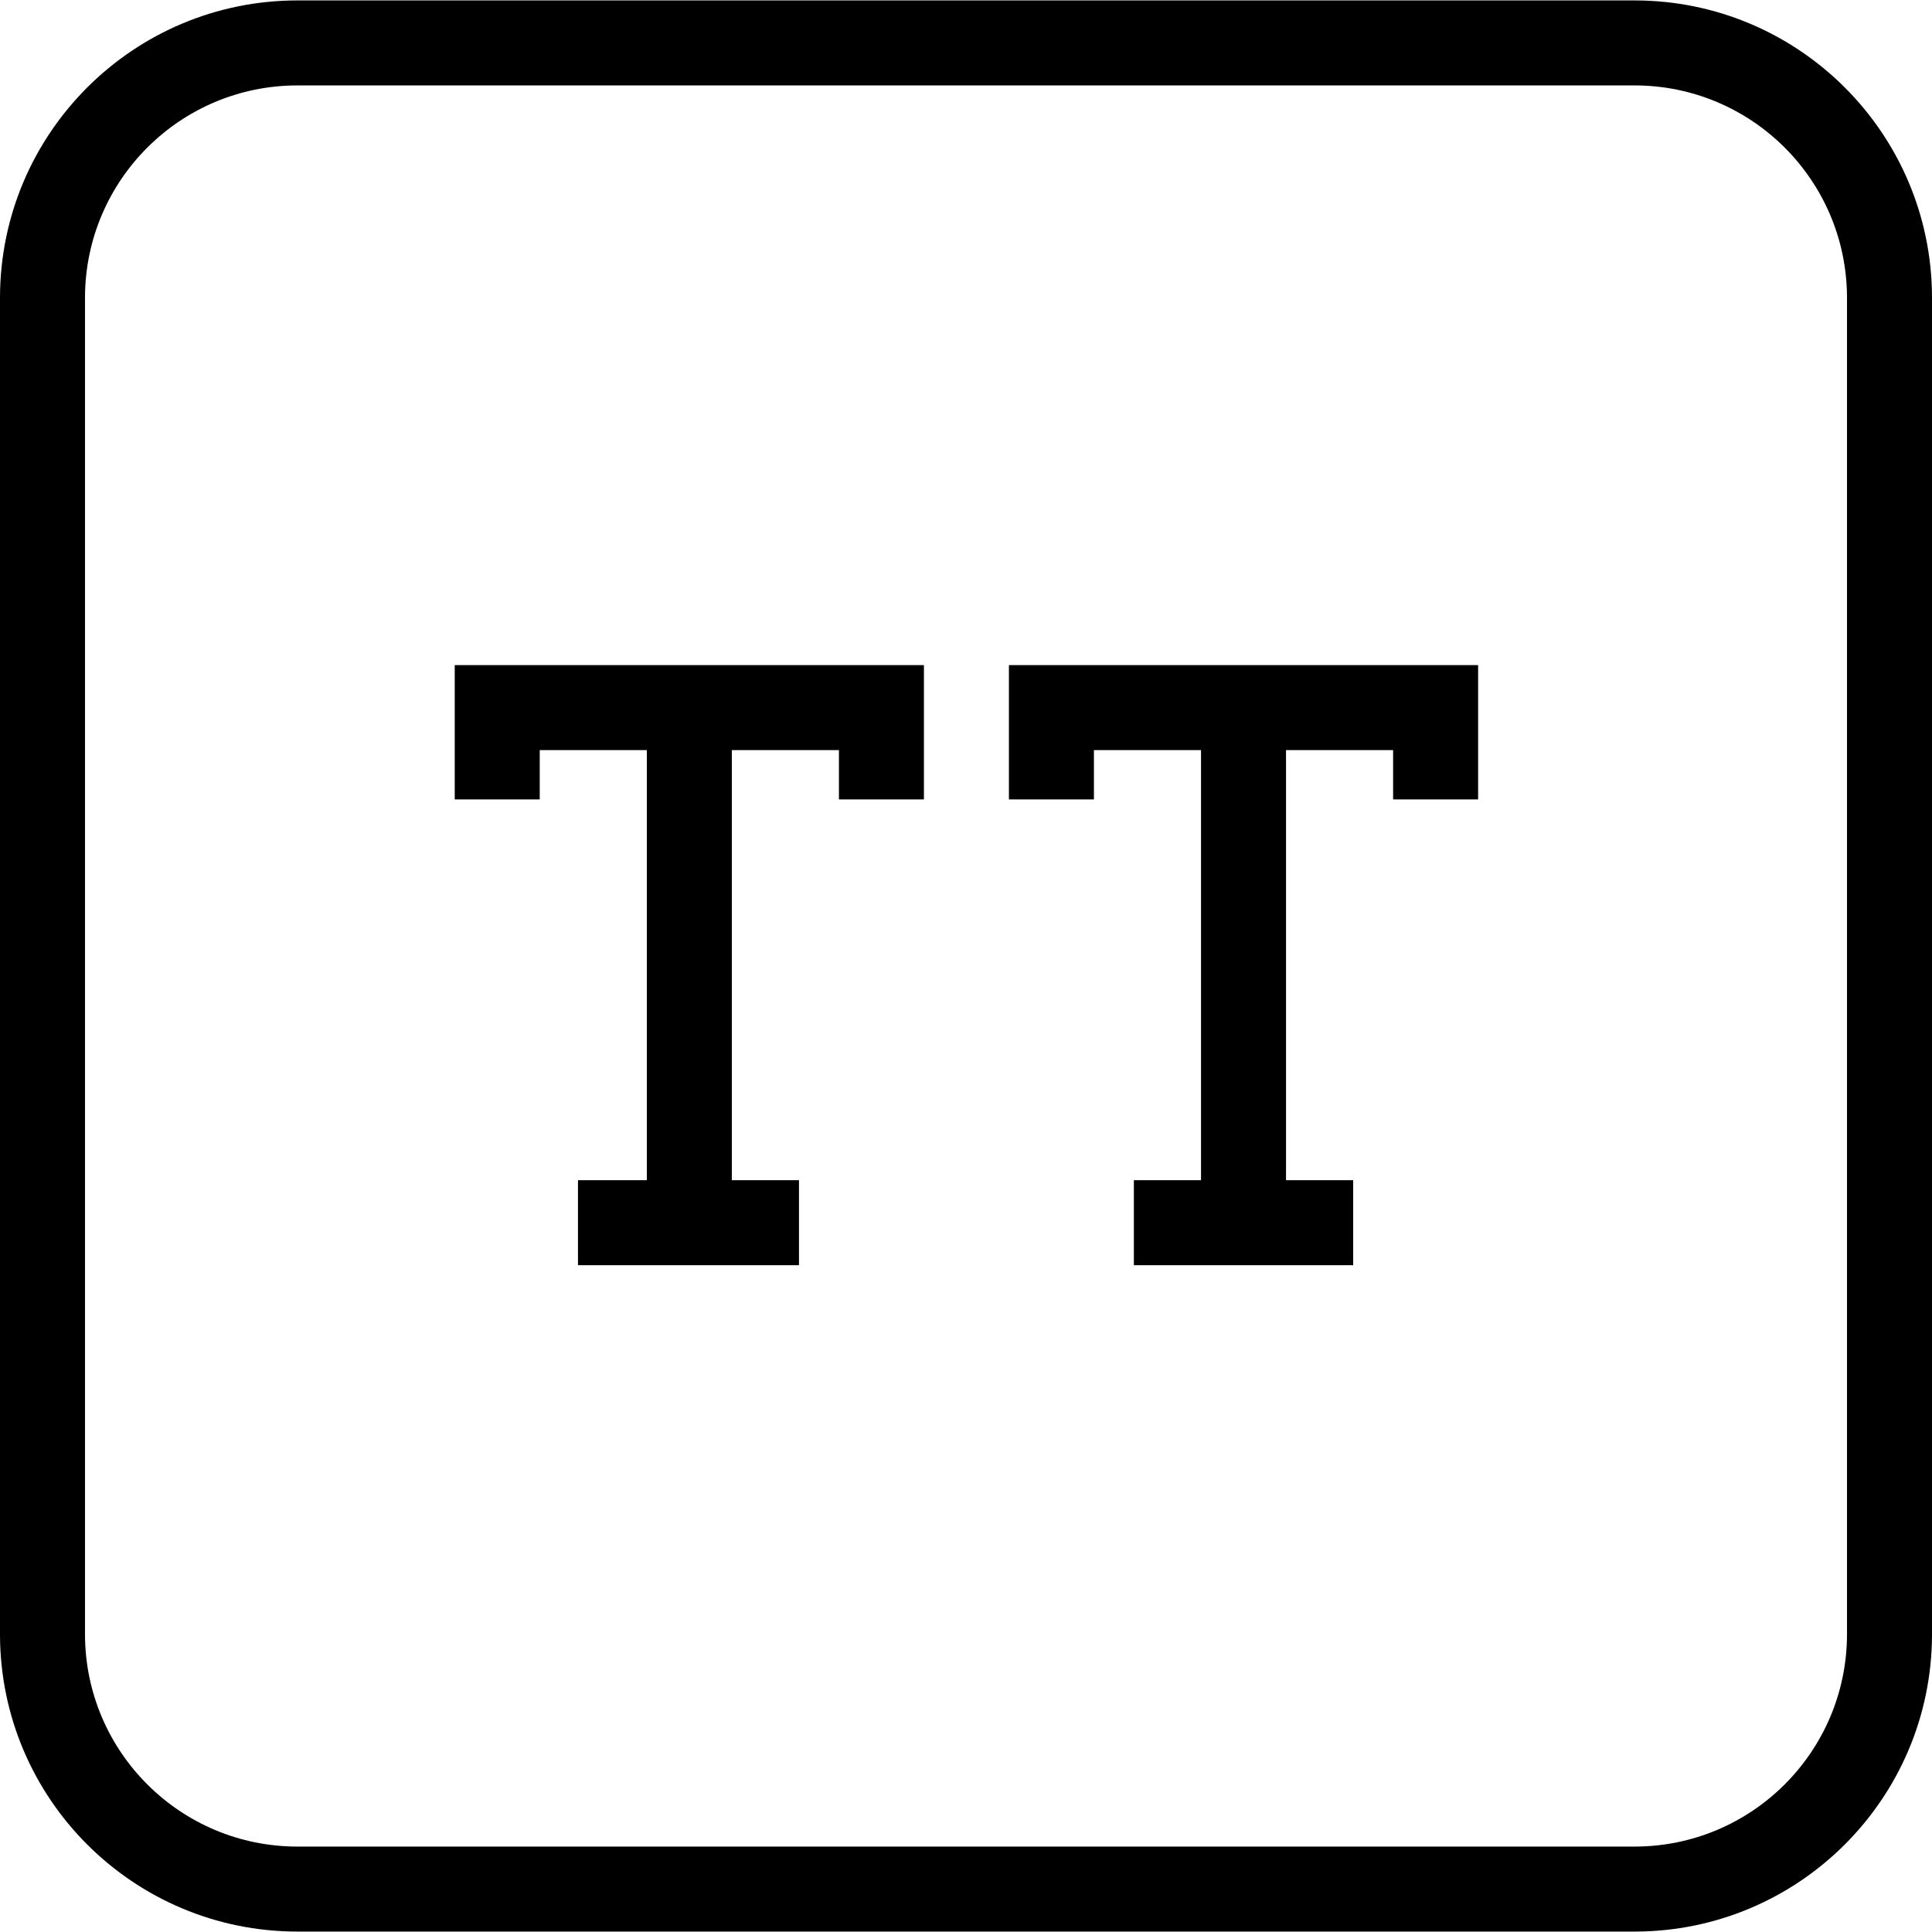 <!-- icon666.com - MILLIONS vector ICONS FREE --><svg version="1.1" id="Capa_1" xmlns="http://www.w3.org/2000/svg" xmlns:xlink="http://www.w3.org/1999/xlink" x="0px" y="0px" viewBox="0 0 484.907 484.907" style="enable-background:new 0 0 484.907 484.907;" xml:space="preserve"><g><g><polygon points="210.56,166.933 183.68,166.933 162.347,166.933 135.467,166.933 114.133,166.933 114.133,188.267 114.133,200.64 135.467,200.64 135.467,188.267 162.347,188.267 162.347,296.213 145.067,296.213 145.067,317.547 162.347,317.547 183.68,317.547 200.533,317.547 200.533,296.213 183.68,296.213 183.68,188.267 210.56,188.267 210.56,200.64 231.893,200.64 231.893,188.267 231.893,166.933 "></polygon></g></g><g><g><polygon points="349.653,166.933 322.773,166.933 301.44,166.933 274.56,166.933 253.227,166.933 253.227,188.267 253.227,200.64 274.56,200.64 274.56,188.267 301.44,188.267 301.44,296.213 284.587,296.213 284.587,317.547 301.44,317.547 322.773,317.547 339.627,317.547 339.627,296.213 322.773,296.213 322.773,188.267 349.653,188.267 349.653,200.64 370.987,200.64 370.987,188.267 370.987,166.933 "></polygon></g></g><g><g><path d="M410.24,0.107H74.667C33.513,0.106,0.118,33.406,0,74.56v335.787C0.118,451.501,33.513,484.8,74.667,484.8H410.24 c41.154,0,74.549-33.299,74.667-74.453V74.56C484.789,33.406,451.394,0.106,410.24,0.107z M463.573,410.347 c-0.117,29.372-23.961,53.12-53.333,53.12H74.667c-29.372,0-53.216-23.748-53.333-53.12V74.56 c0.117-29.372,23.961-53.12,53.333-53.12H410.24c29.372,0,53.216,23.748,53.333,53.12V410.347z"></path></g></g></svg>